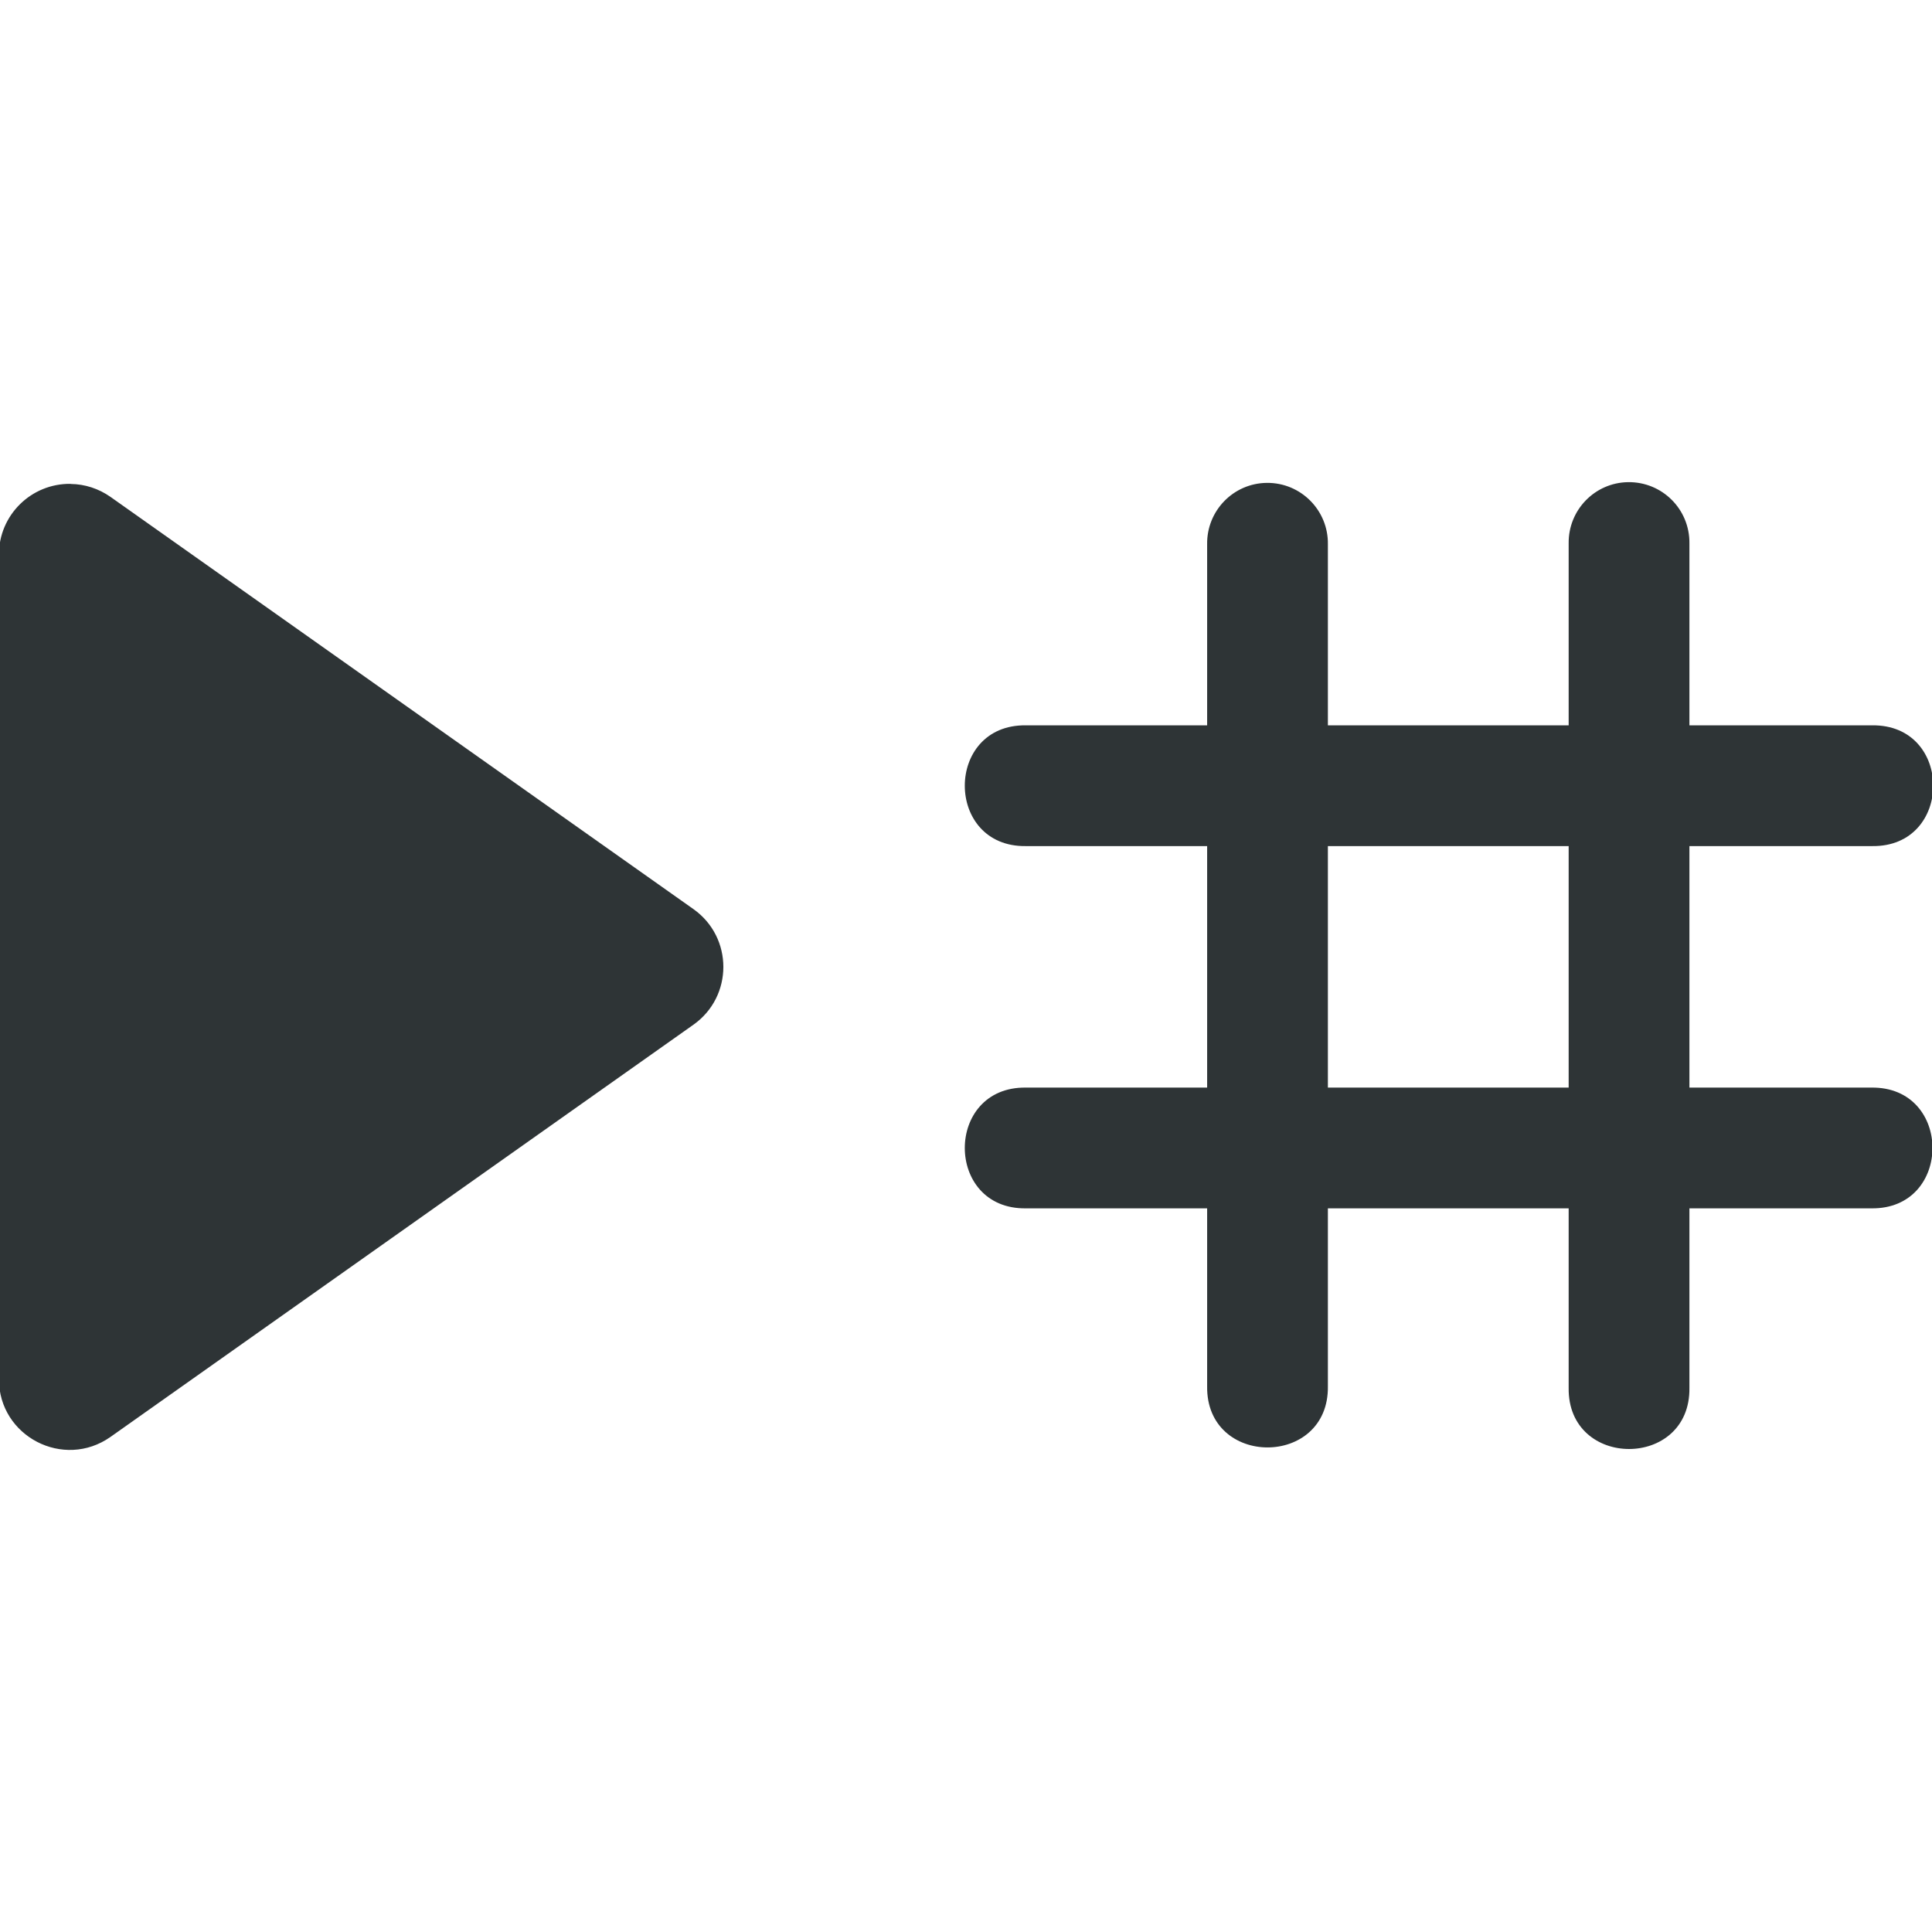 <svg viewBox="0 0 16 16" xmlns="http://www.w3.org/2000/svg"><path d="m13.483 3.993c-.275.004-.495.23-.492.506v1.508h-1.994v-1.5c.004-.281-.224-.511-.506-.508-.277.003-.498.231-.494.508v1.5h-1.5c-.676-.01-.676 1.01 0 1h1.5v2h-1.5c-.676-.01-.676 1.01 0 1h1.5v1.473c-.01.676 1.01.676 1 0v-1.473h1.994v1.486c-.01.676 1.01.676 1 0v-1.486h1.506c.676.01.676-1.01 0-1h-1.506v-2h1.512c.676.01.676-1.01 0-1h-1.512v-1.508c.003-.282-.226-.51-.508-.506zm-12.898.014c-.327-.004-.594.259-.594.586v6.828c0.0.475.536.752.924.479l4.828-3.414c.33-.234.33-.723 0-.957l-4.828-3.414c-.097-.068-.212-.106-.33-.107zm10.412 3h1.994v2h-1.994z" fill="#2e3436"/></svg>